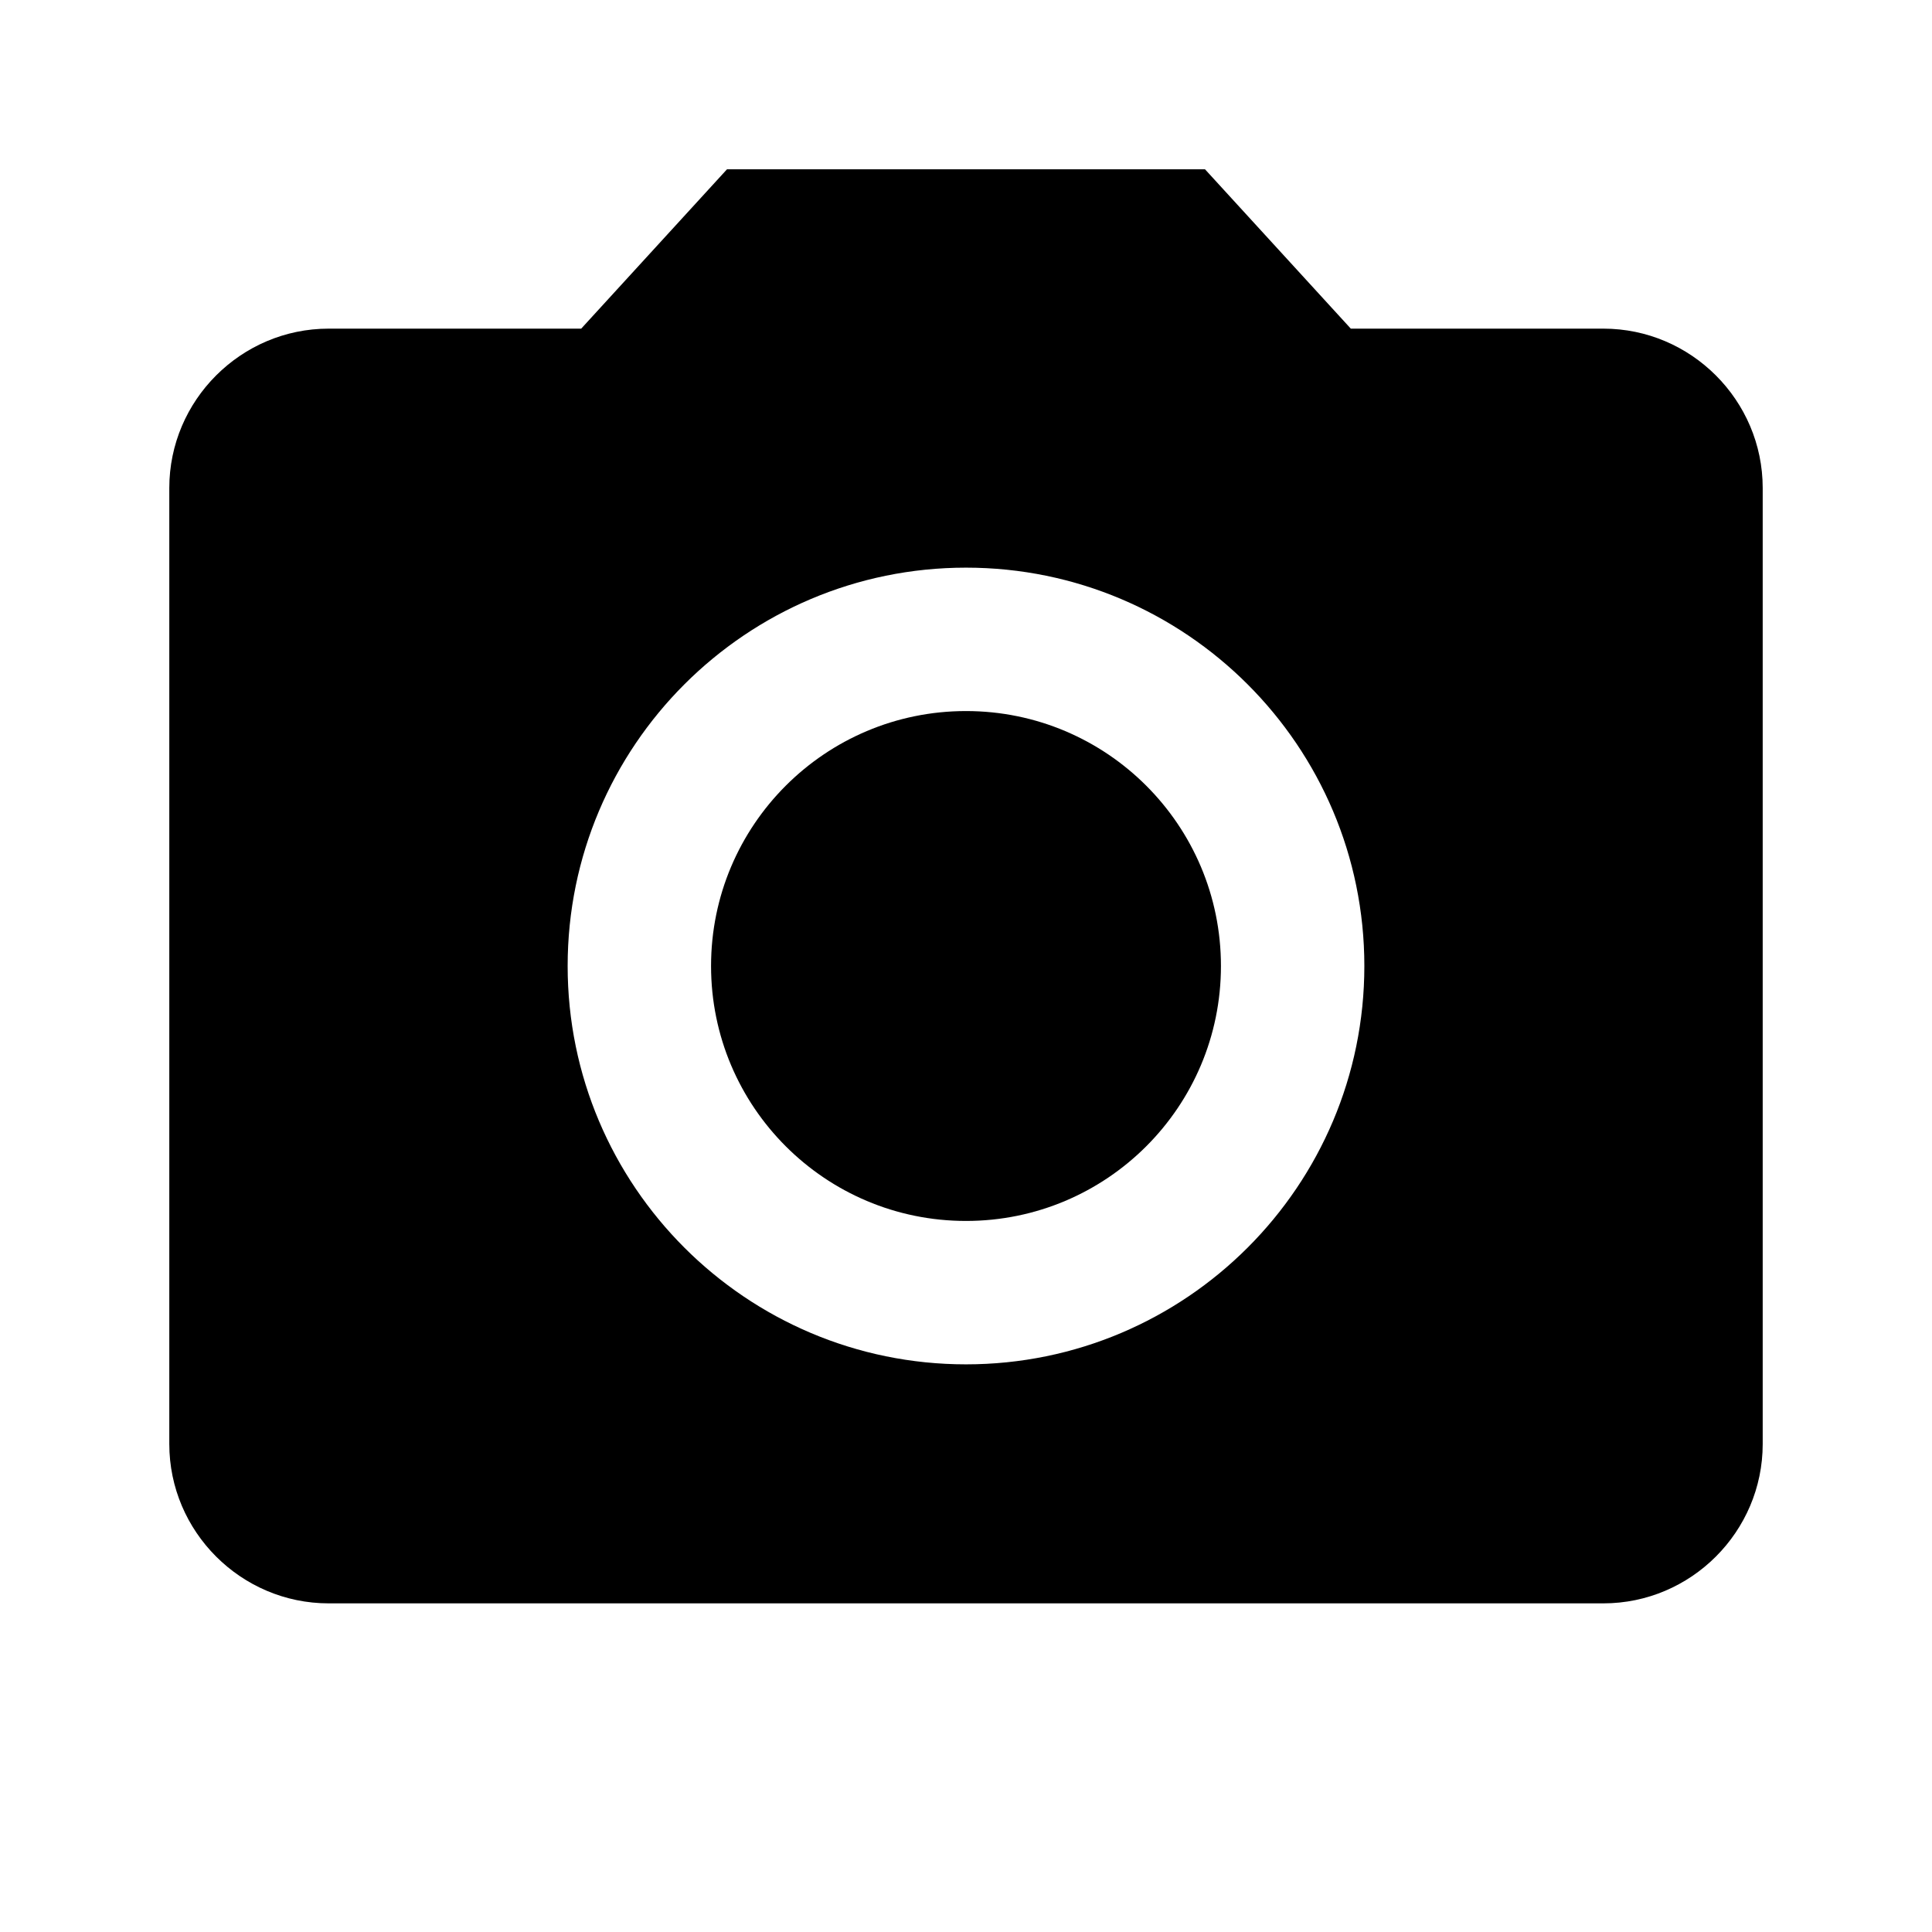 <svg width="97" height="97" viewBox="0 0 97 97" fill="none" xmlns="http://www.w3.org/2000/svg">
<g clip-path="url(#clip0_1_30)">
<path d="M48.5 61.3C55.569 61.3 61.3 55.569 61.3 48.5C61.3 41.431 55.569 35.7 48.5 35.7C41.431 35.7 35.7 41.431 35.7 48.5C35.7 55.569 41.431 61.3 48.5 61.3Z" fill="black"/>
<path d="M36.5 8.5L29.18 16.5H16.5C12.1 16.5 8.5 20.1 8.5 24.5V72.5C8.5 76.9 12.1 80.5 16.5 80.5H80.5C84.9 80.5 88.5 76.9 88.5 72.5V24.5C88.5 20.1 84.9 16.5 80.5 16.5H67.82L60.5 8.5H36.5ZM48.5 68.5C37.46 68.5 28.5 59.54 28.5 48.5C28.5 37.46 37.46 28.5 48.5 28.5C59.54 28.5 68.5 37.46 68.5 48.5C68.5 59.54 59.54 68.5 48.5 68.5Z" fill="black"/>
</g>
<defs>
<clipPath id="clip0_1_30">
<rect width="96" height="96" fill="white" transform="translate(0.5 0.5)"/>
</clipPath>
</defs>
</svg>
